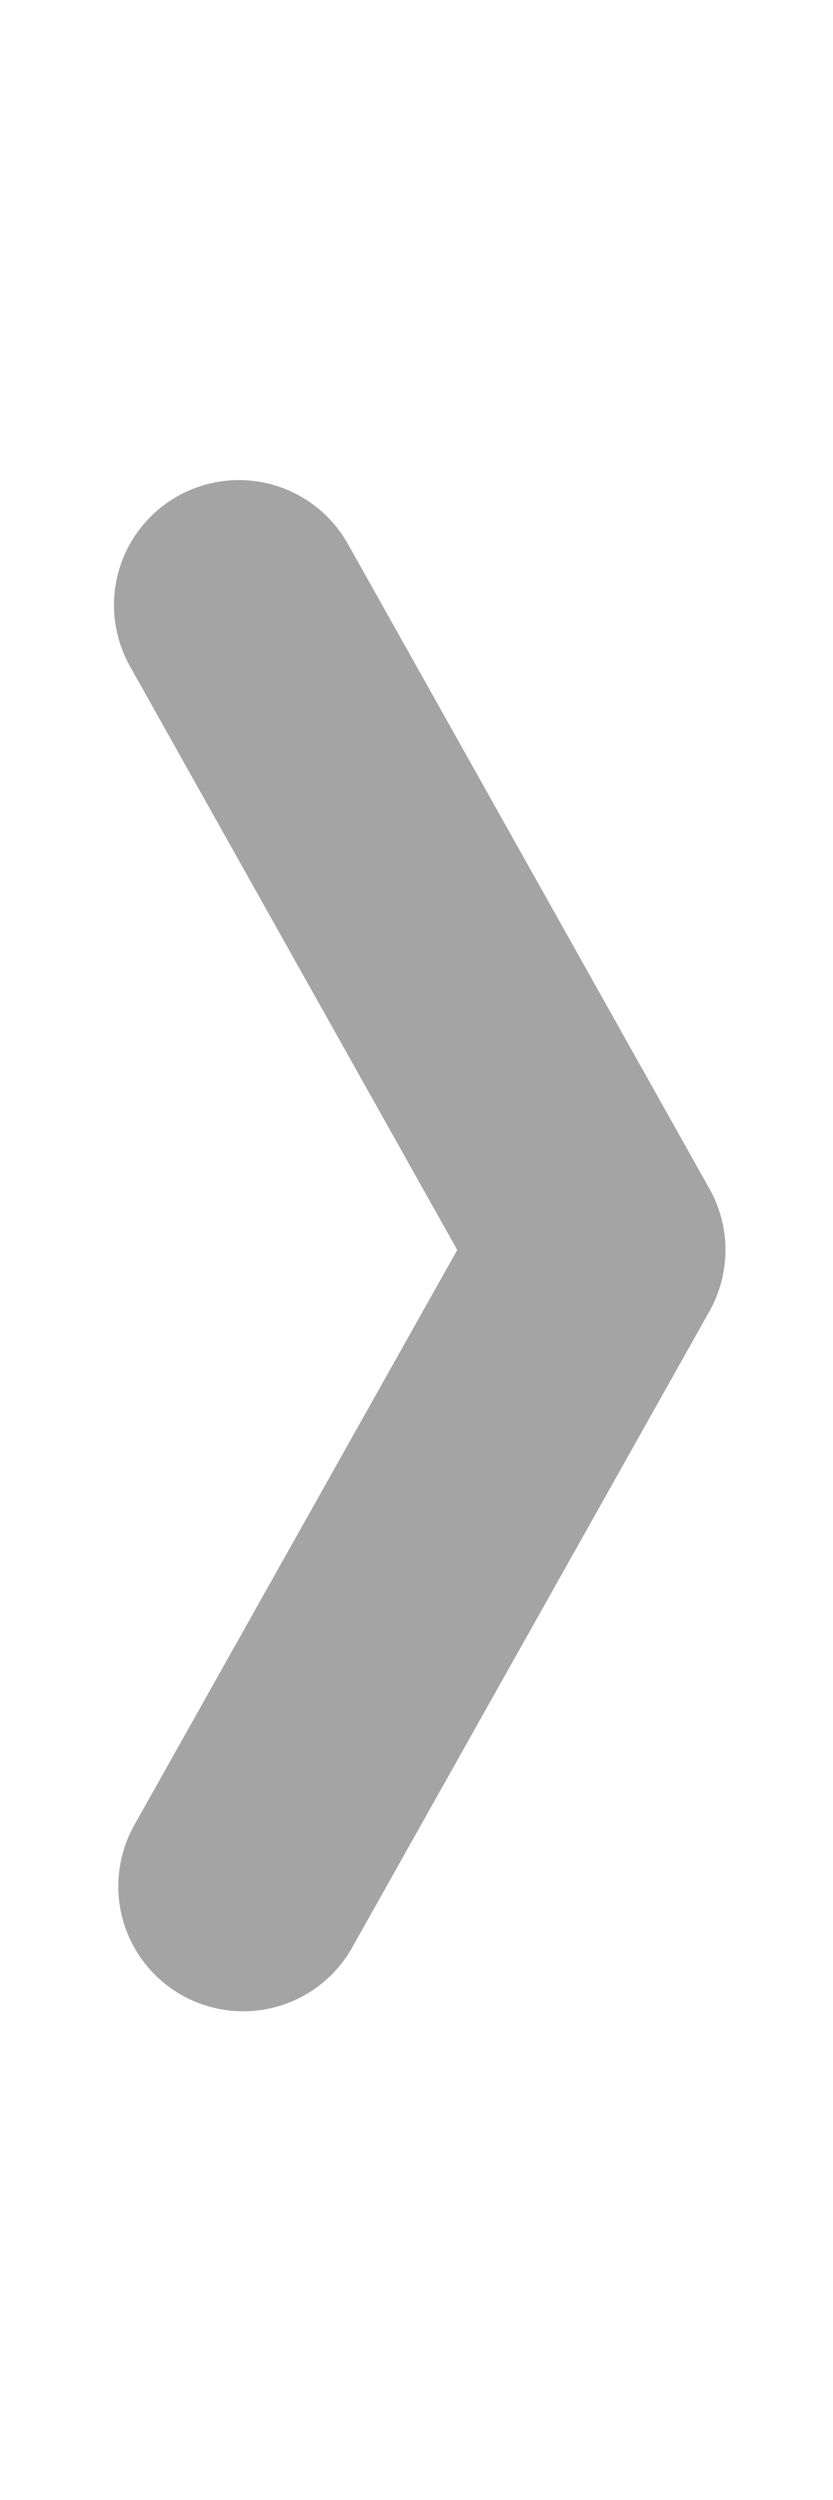 <?xml version="1.0" encoding="UTF-8" standalone="no"?>
<svg width="40" height="120" viewBox="0 0 40 120" version="1.1" xmlns="http://www.w3.org/2000/svg" xmlns:xlink="http://www.w3.org/1999/xlink" xml:space="preserve" style="fill-rule:evenodd;clip-rule:evenodd;stroke-linecap:round;stroke-linejoin:round;stroke-miterlimit:1.5;">
    <path d="M11.473,29.044l17.364,30.956l-17.157,30.543" style="fill:none;stroke:#a4a4a4;stroke-width:12px;"/>
</svg>